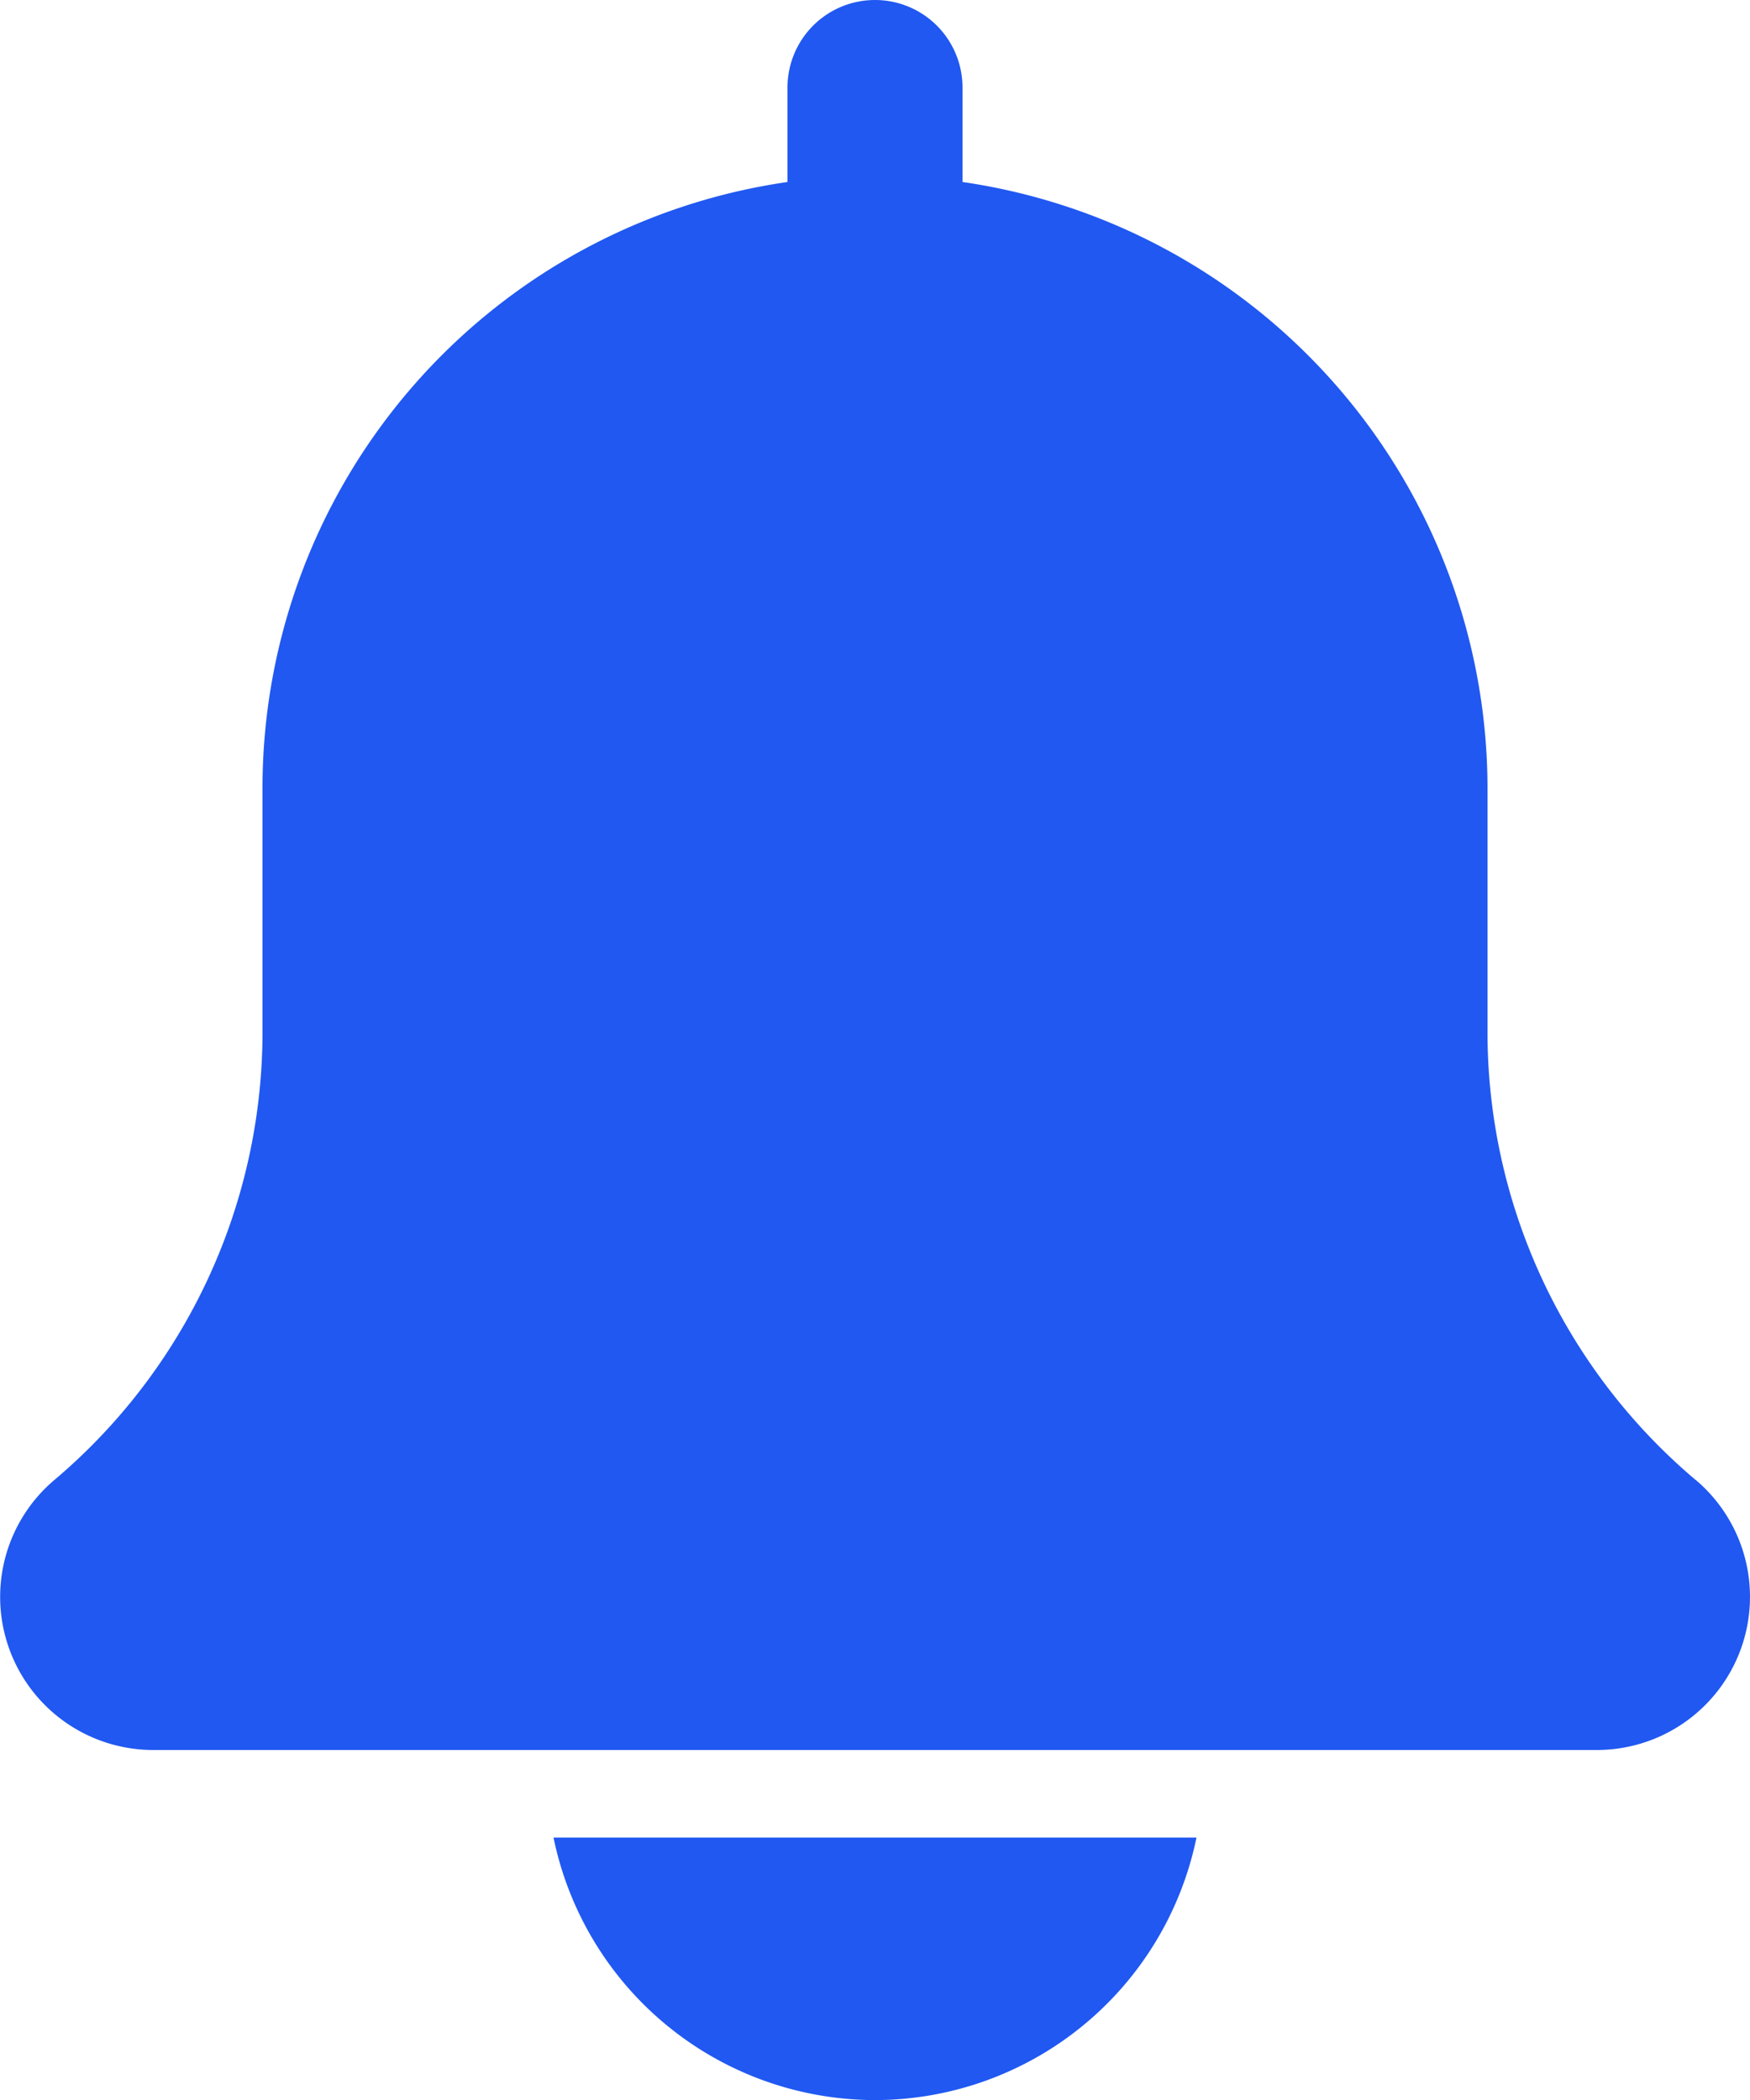 <svg xmlns="http://www.w3.org/2000/svg" width="20" height="24" viewBox="0 0 20 24">
  <g id="bell" transform="translate(0 0)">
    <path id="Path_250" data-name="Path 250" d="M19.379,16.914A6.7,6.7,0,0,1,17,11.789V9a7.006,7.006,0,0,0-6-6.92V1A1,1,0,0,0,9,1v1.08A7,7,0,0,0,3,9v2.788A6.705,6.705,0,0,1,.612,16.922,1.75,1.75,0,0,0,1.75,20h16.5a1.75,1.75,0,0,0,1.129-3.087Zm0,0" fill="#2058f1"/>
    <path id="Path_251" data-name="Path 251" d="M138.627,451a3.756,3.756,0,0,0,3.674-3h-7.348a3.756,3.756,0,0,0,3.674,3Zm0,0" transform="translate(-128.627 -426.999)" fill="#2058f1"/>
  </g>
</svg>
